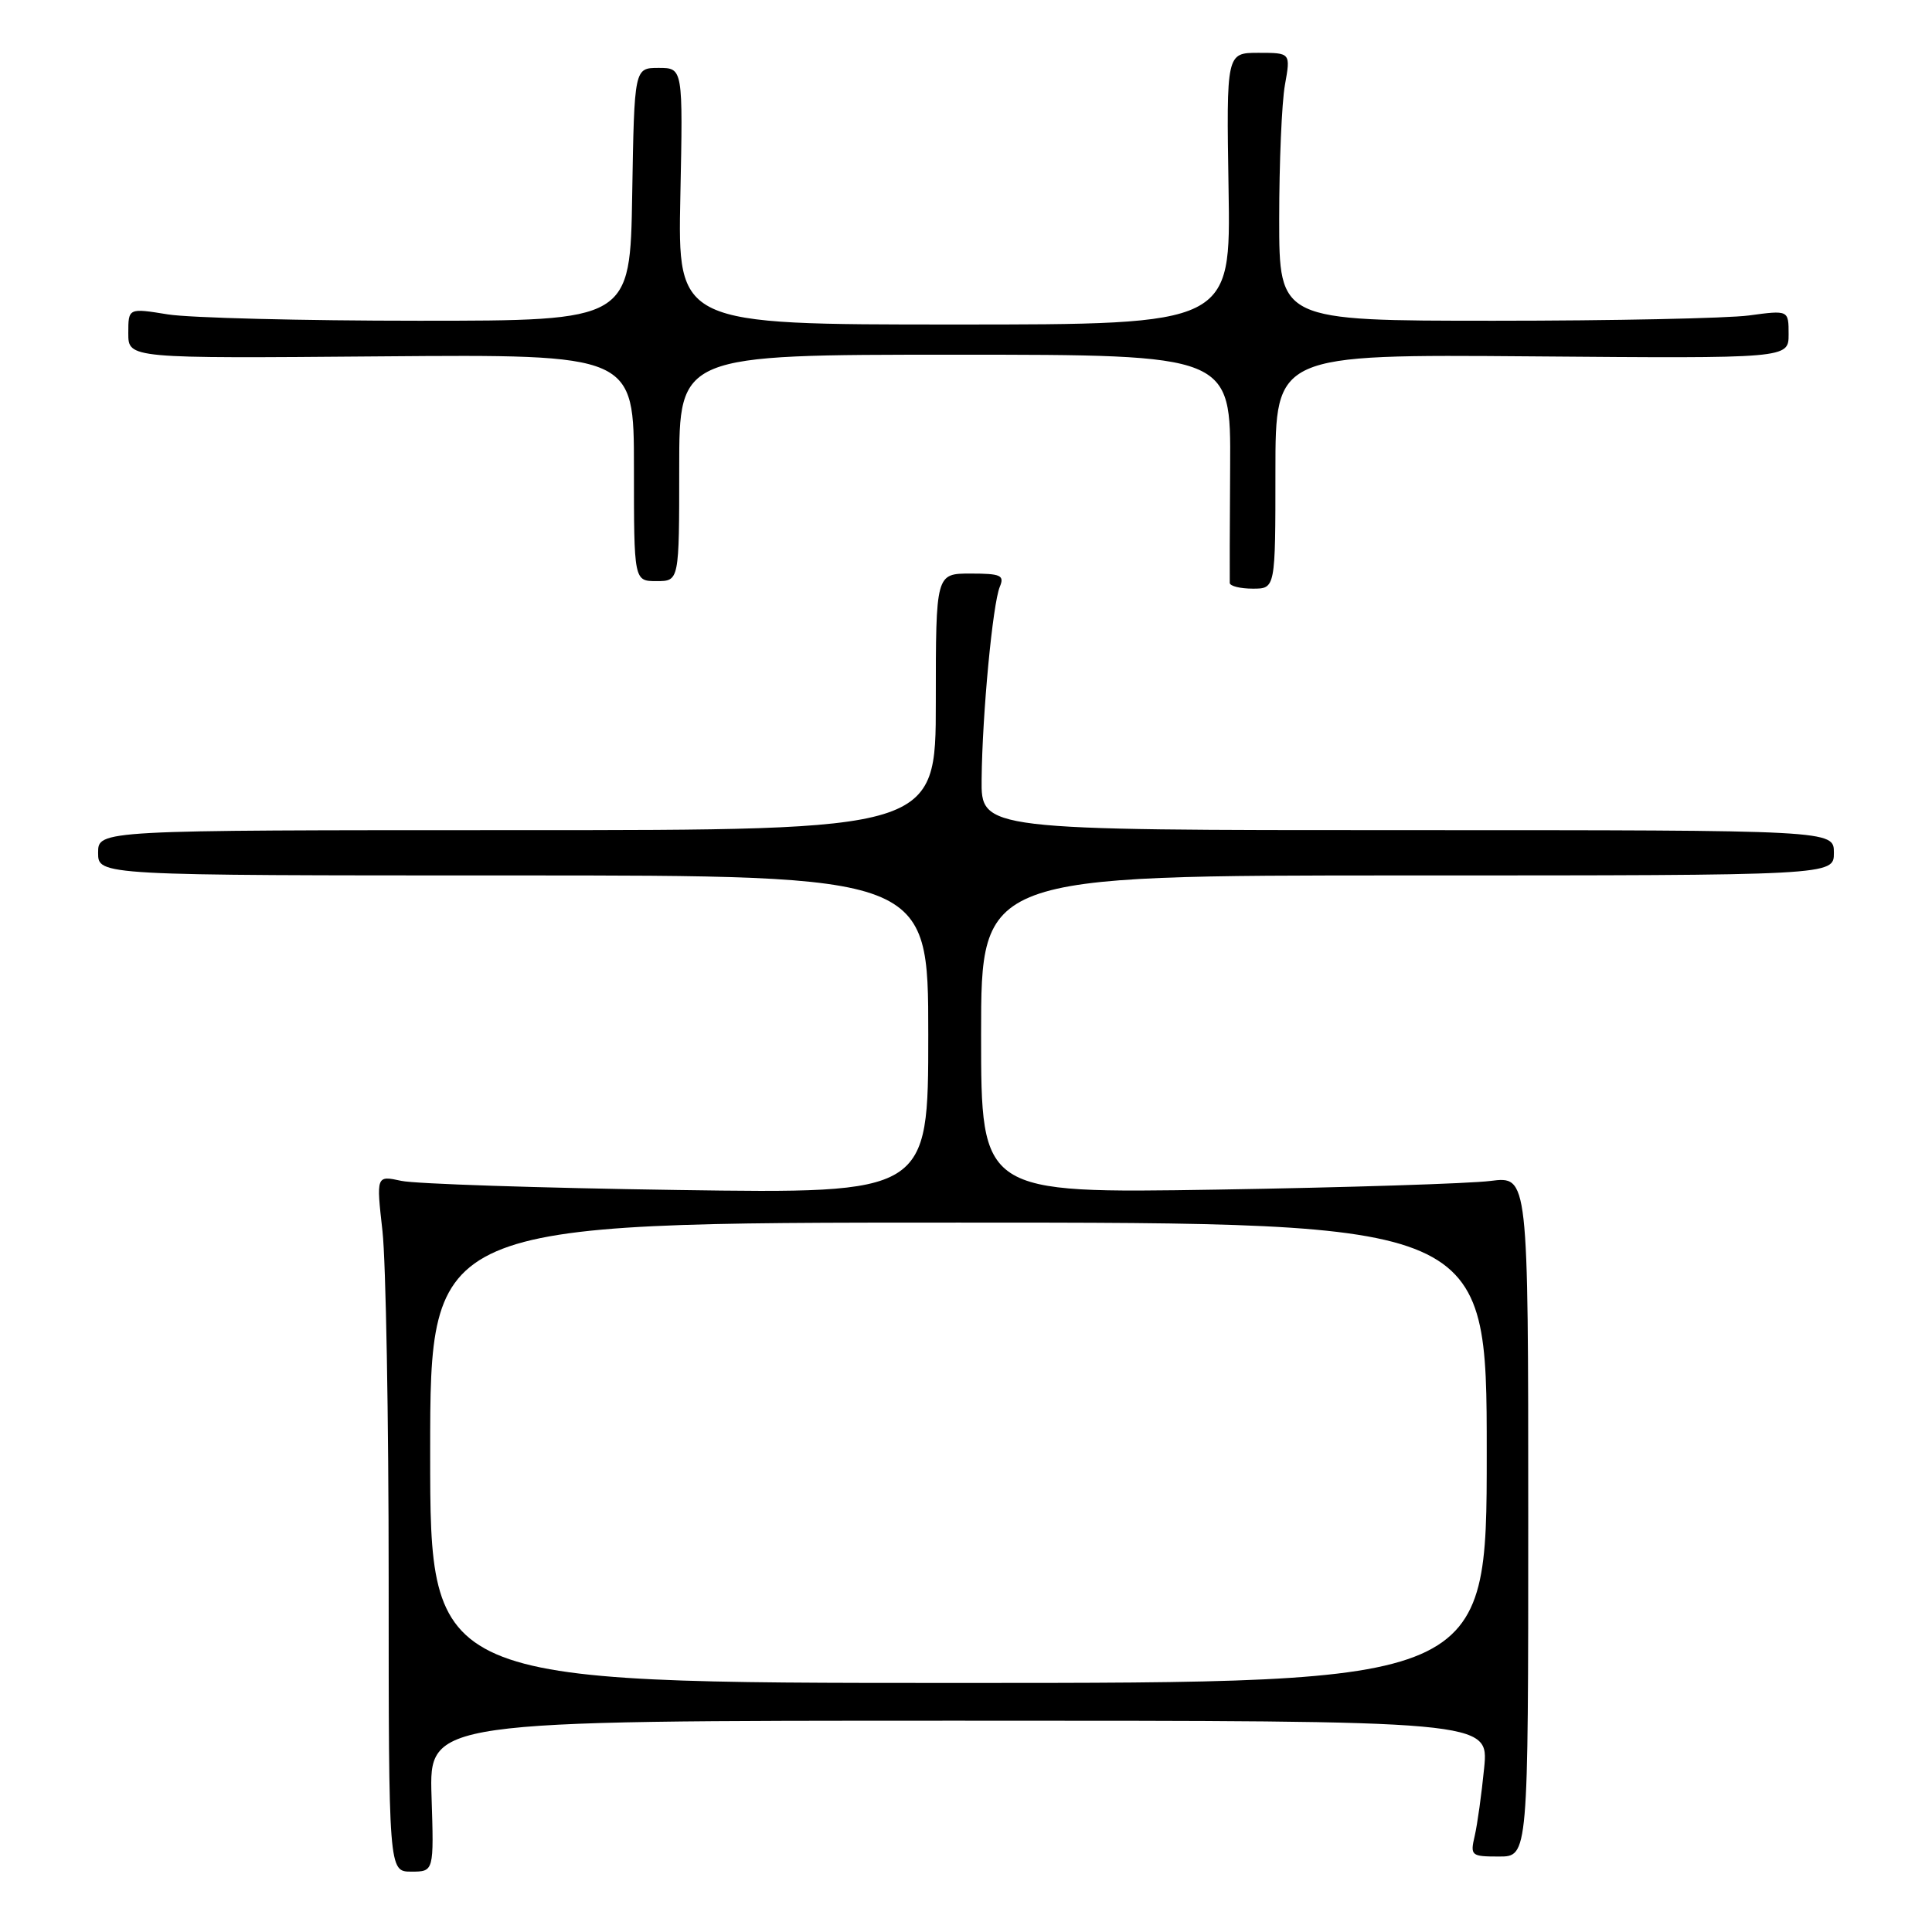 <?xml version="1.0" encoding="UTF-8" standalone="no"?>
<!DOCTYPE svg PUBLIC "-//W3C//DTD SVG 1.1//EN" "http://www.w3.org/Graphics/SVG/1.1/DTD/svg11.dtd" >
<svg xmlns="http://www.w3.org/2000/svg" xmlns:xlink="http://www.w3.org/1999/xlink" version="1.1" viewBox="0 0 256 256">
 <g >
 <path fill="currentColor"
d=" M 57.18 238.00 C 56.87 228.00 56.87 228.00 127.07 228.00 C 197.27 228.00 197.27 228.00 196.66 234.25 C 196.32 237.69 195.76 241.74 195.41 243.25 C 194.79 245.89 194.93 246.00 198.63 246.00 C 202.50 246.00 202.50 246.00 202.50 200.92 C 202.50 155.84 202.50 155.84 197.50 156.48 C 194.75 156.83 178.44 157.35 161.25 157.63 C 130.00 158.13 130.00 158.13 130.00 137.06 C 130.00 116.00 130.00 116.00 186.50 116.00 C 243.00 116.00 243.00 116.00 243.00 113.00 C 243.00 110.00 243.00 110.00 186.50 110.00 C 130.00 110.00 130.00 110.00 130.07 103.25 C 130.16 94.54 131.54 80.00 132.48 77.75 C 133.12 76.23 132.61 76.00 128.61 76.00 C 124.00 76.00 124.00 76.00 124.00 93.00 C 124.00 110.00 124.00 110.00 68.50 110.00 C 13.00 110.00 13.00 110.00 13.00 113.00 C 13.00 116.00 13.00 116.00 68.00 116.00 C 123.00 116.00 123.00 116.00 123.00 137.08 C 123.00 158.16 123.00 158.16 89.75 157.68 C 71.46 157.41 55.00 156.87 53.18 156.47 C 49.85 155.75 49.85 155.75 50.68 163.13 C 51.13 167.18 51.50 187.94 51.50 209.25 C 51.50 248.00 51.50 248.00 54.50 248.00 C 57.50 248.00 57.50 248.00 57.18 238.00 Z  M 169.00 62.47 C 169.00 46.95 169.00 46.95 203.00 47.22 C 237.00 47.50 237.00 47.50 237.00 44.30 C 237.00 41.09 237.00 41.09 231.75 41.80 C 228.86 42.18 213.68 42.50 198.00 42.50 C 169.50 42.50 169.50 42.50 169.50 29.00 C 169.50 21.57 169.84 13.59 170.26 11.25 C 171.02 7.00 171.02 7.00 166.76 7.00 C 162.50 7.00 162.50 7.00 162.79 25.00 C 163.09 43.00 163.09 43.00 126.44 43.00 C 89.80 43.00 89.80 43.00 90.15 26.00 C 90.50 9.00 90.50 9.00 87.27 9.00 C 84.05 9.00 84.05 9.00 83.77 25.75 C 83.50 42.50 83.50 42.50 55.50 42.50 C 40.10 42.50 25.14 42.12 22.25 41.66 C 17.00 40.81 17.00 40.81 17.00 44.16 C 17.00 47.50 17.00 47.50 50.50 47.22 C 84.00 46.95 84.00 46.95 84.00 61.97 C 84.00 77.00 84.00 77.00 87.00 77.00 C 90.00 77.00 90.00 77.00 90.00 62.00 C 90.00 47.00 90.00 47.00 126.54 47.00 C 163.09 47.00 163.09 47.00 163.00 61.75 C 162.95 69.86 162.93 76.84 162.95 77.25 C 162.98 77.66 164.35 78.00 166.00 78.00 C 169.00 78.00 169.00 78.00 169.00 62.47 Z  M 57.00 192.50 C 57.00 162.00 57.00 162.00 127.00 162.00 C 197.00 162.00 197.00 162.00 197.00 192.50 C 197.00 223.00 197.00 223.00 127.00 223.00 C 57.00 223.00 57.00 223.00 57.00 192.50 Z "/>
</g>
</svg>